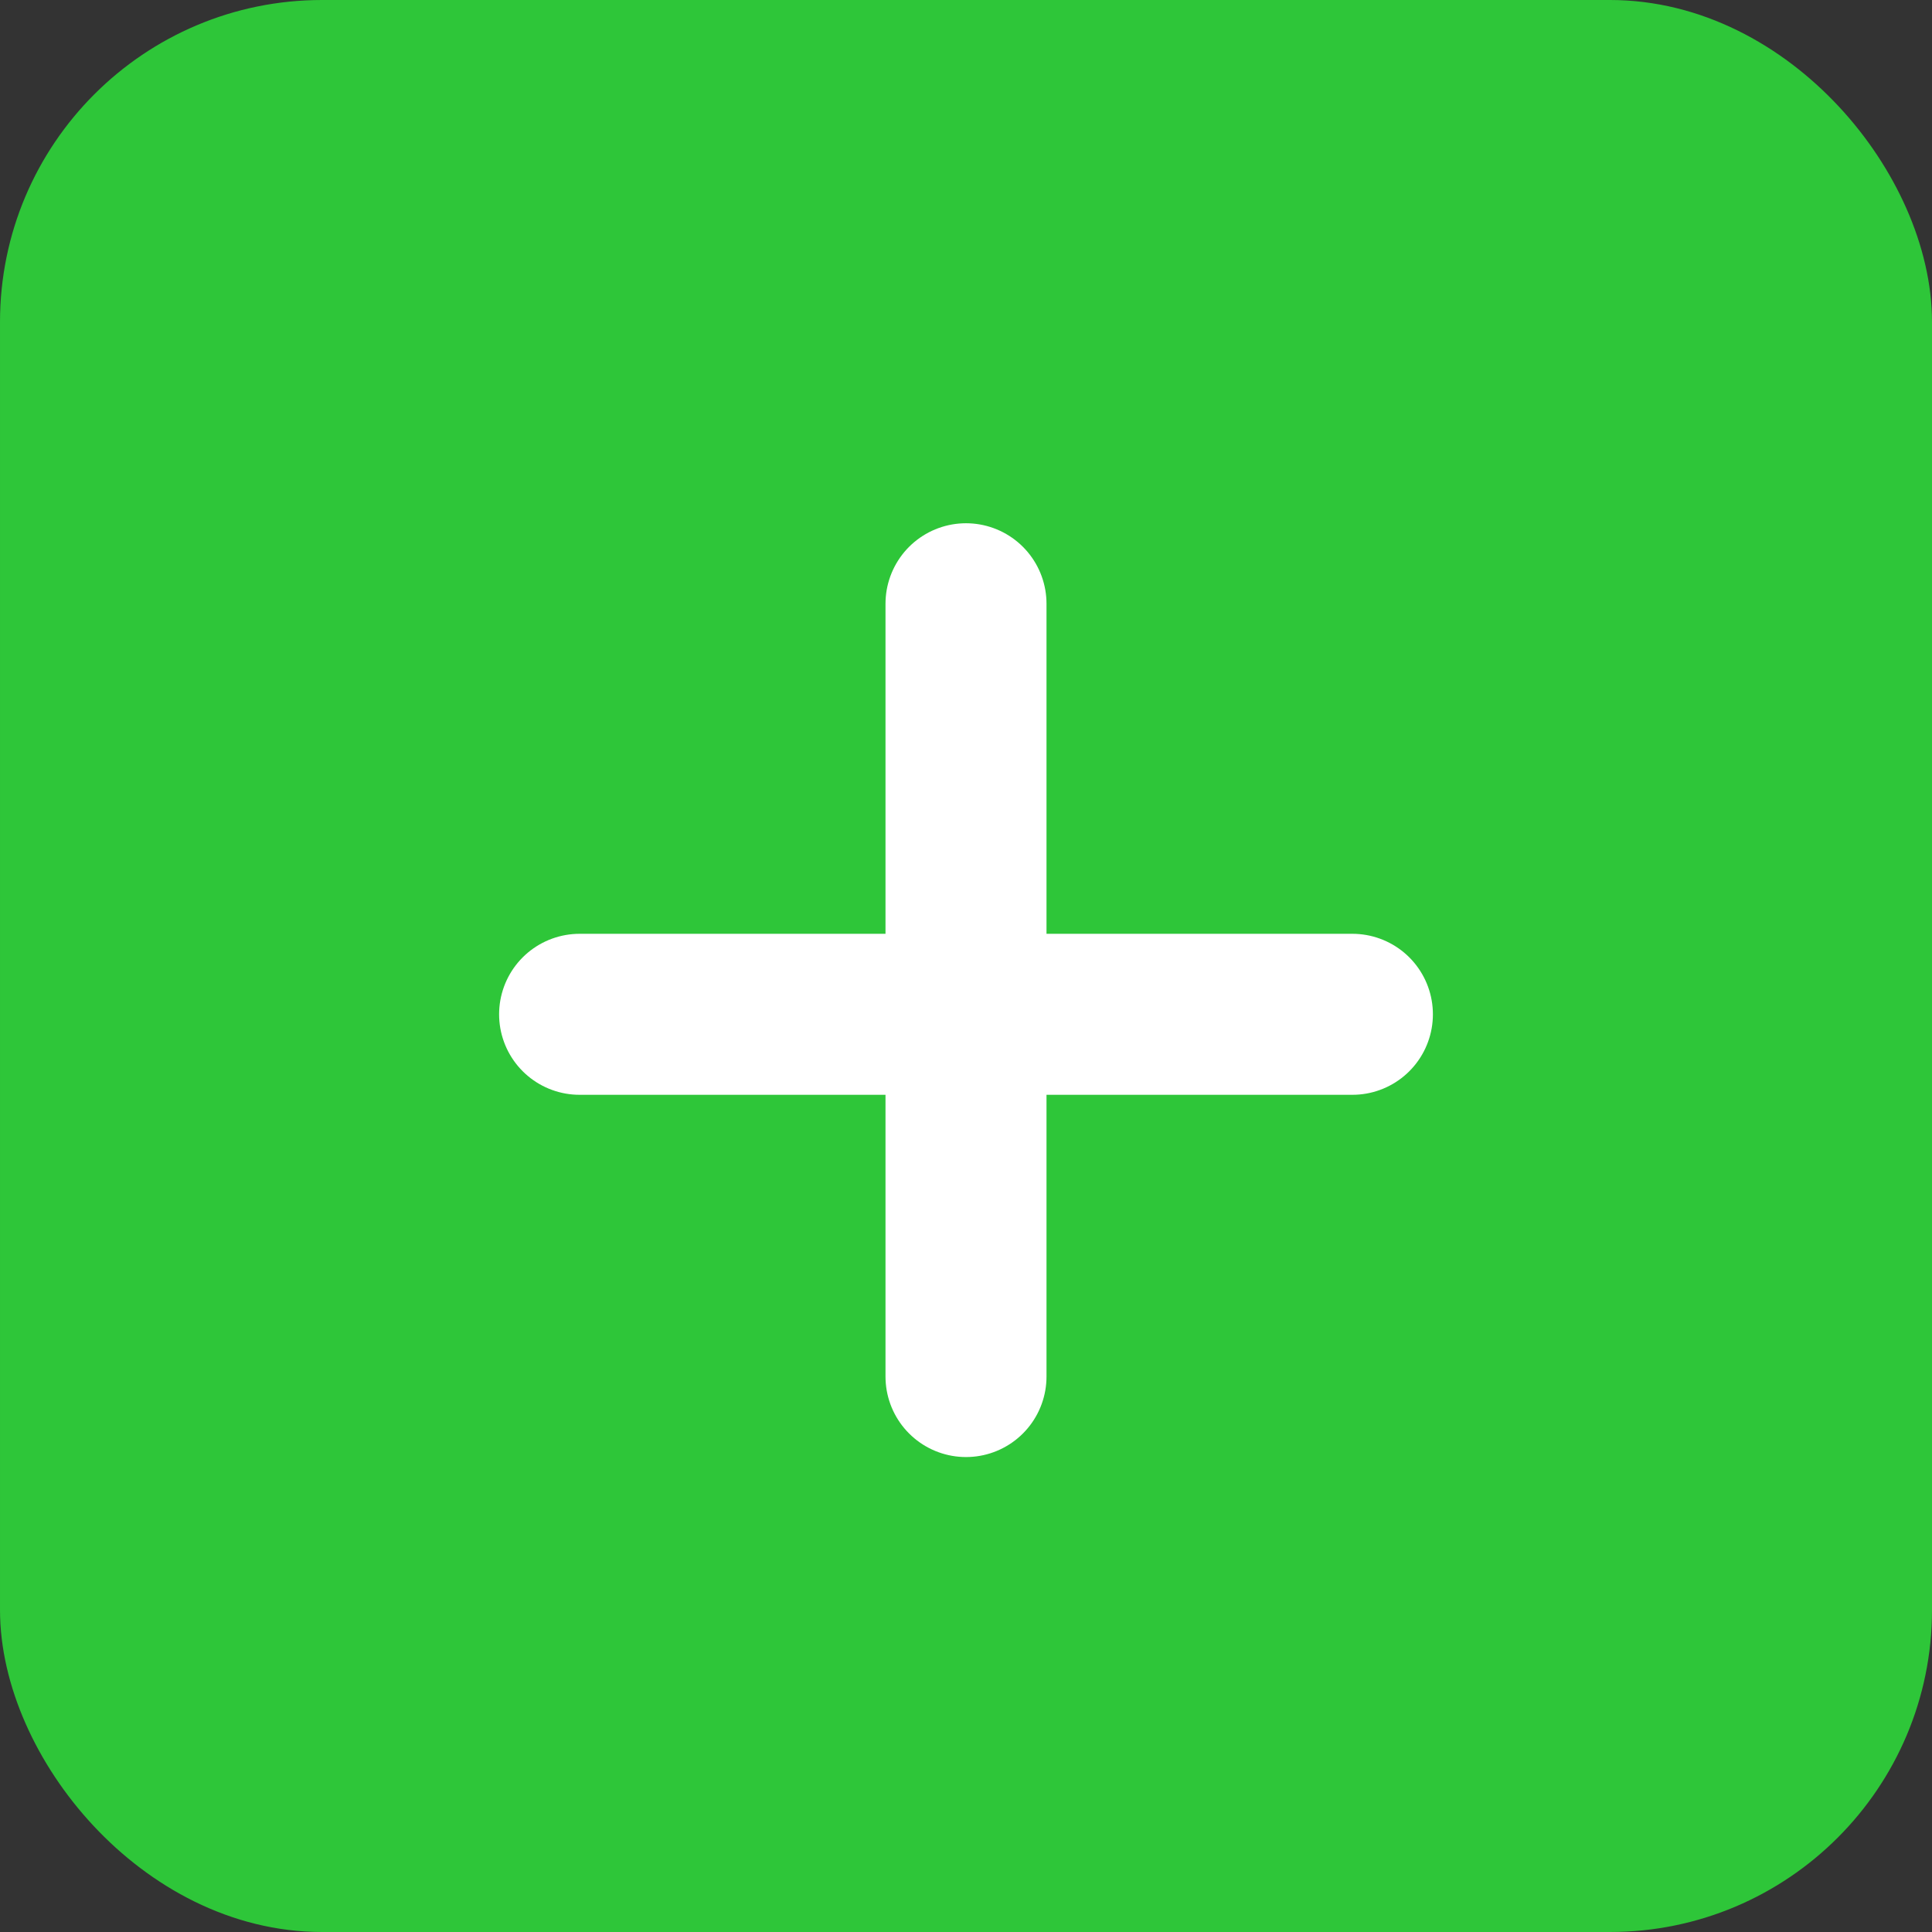 <svg width="24" height="24" viewBox="0 0 24 24" fill="none" xmlns="http://www.w3.org/2000/svg">
<rect x="0" y="0" width="24" height="24" fill="#333333" stroke="none"/>
<rect x="0.5" y="0.5" width="23" height="23" rx="3.5" fill="#2EC639" stroke="#2EC639"/>
<path d="M7.2 12.6H16.8" stroke="white" stroke-width="2" stroke-linecap="round"/>
<path d="M12 7.5V17.1" stroke="white" stroke-width="2" stroke-linecap="round"/>
</svg>
